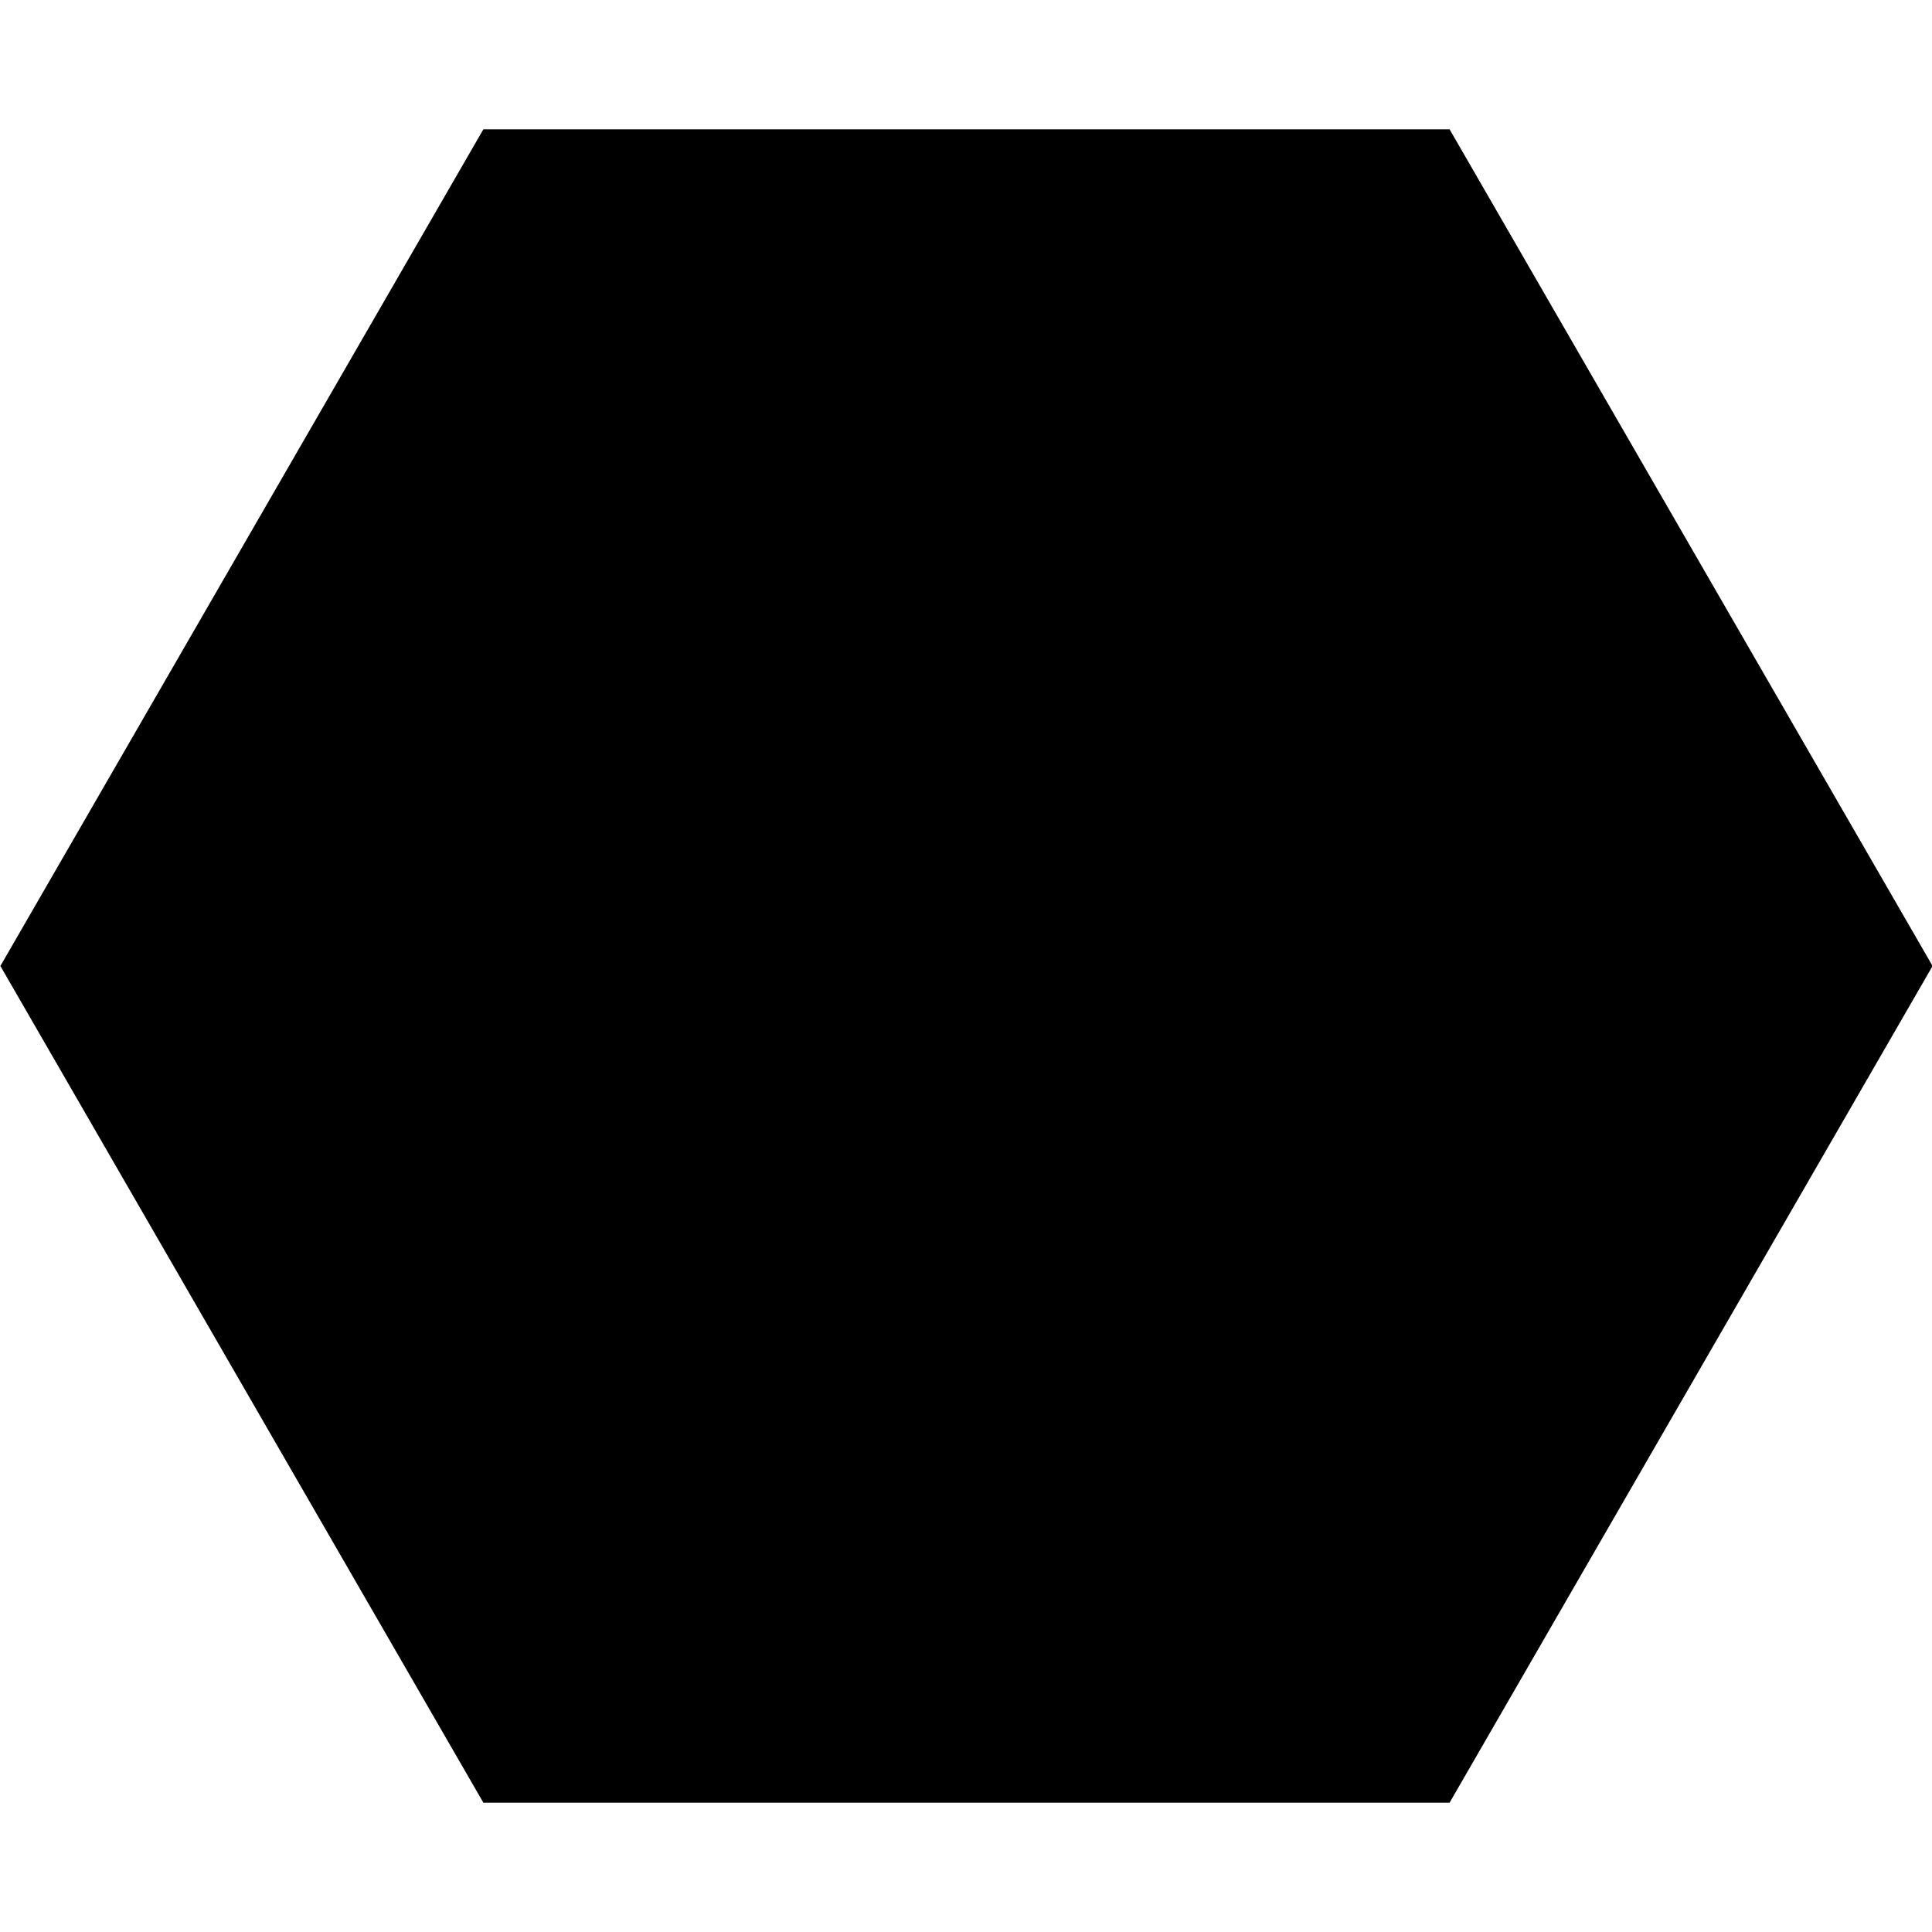 <?xml version="1.0" encoding="UTF-8"?>
<svg width="6.102" height="6.102" version="1.1" xmlns="http://www.w3.org/2000/svg"><path d="m4.54 0.475h-2.975l-1.487 2.576 1.487 2.576h2.975l1.487-2.576z" stroke="#000" stroke-width=".133"/></svg>
